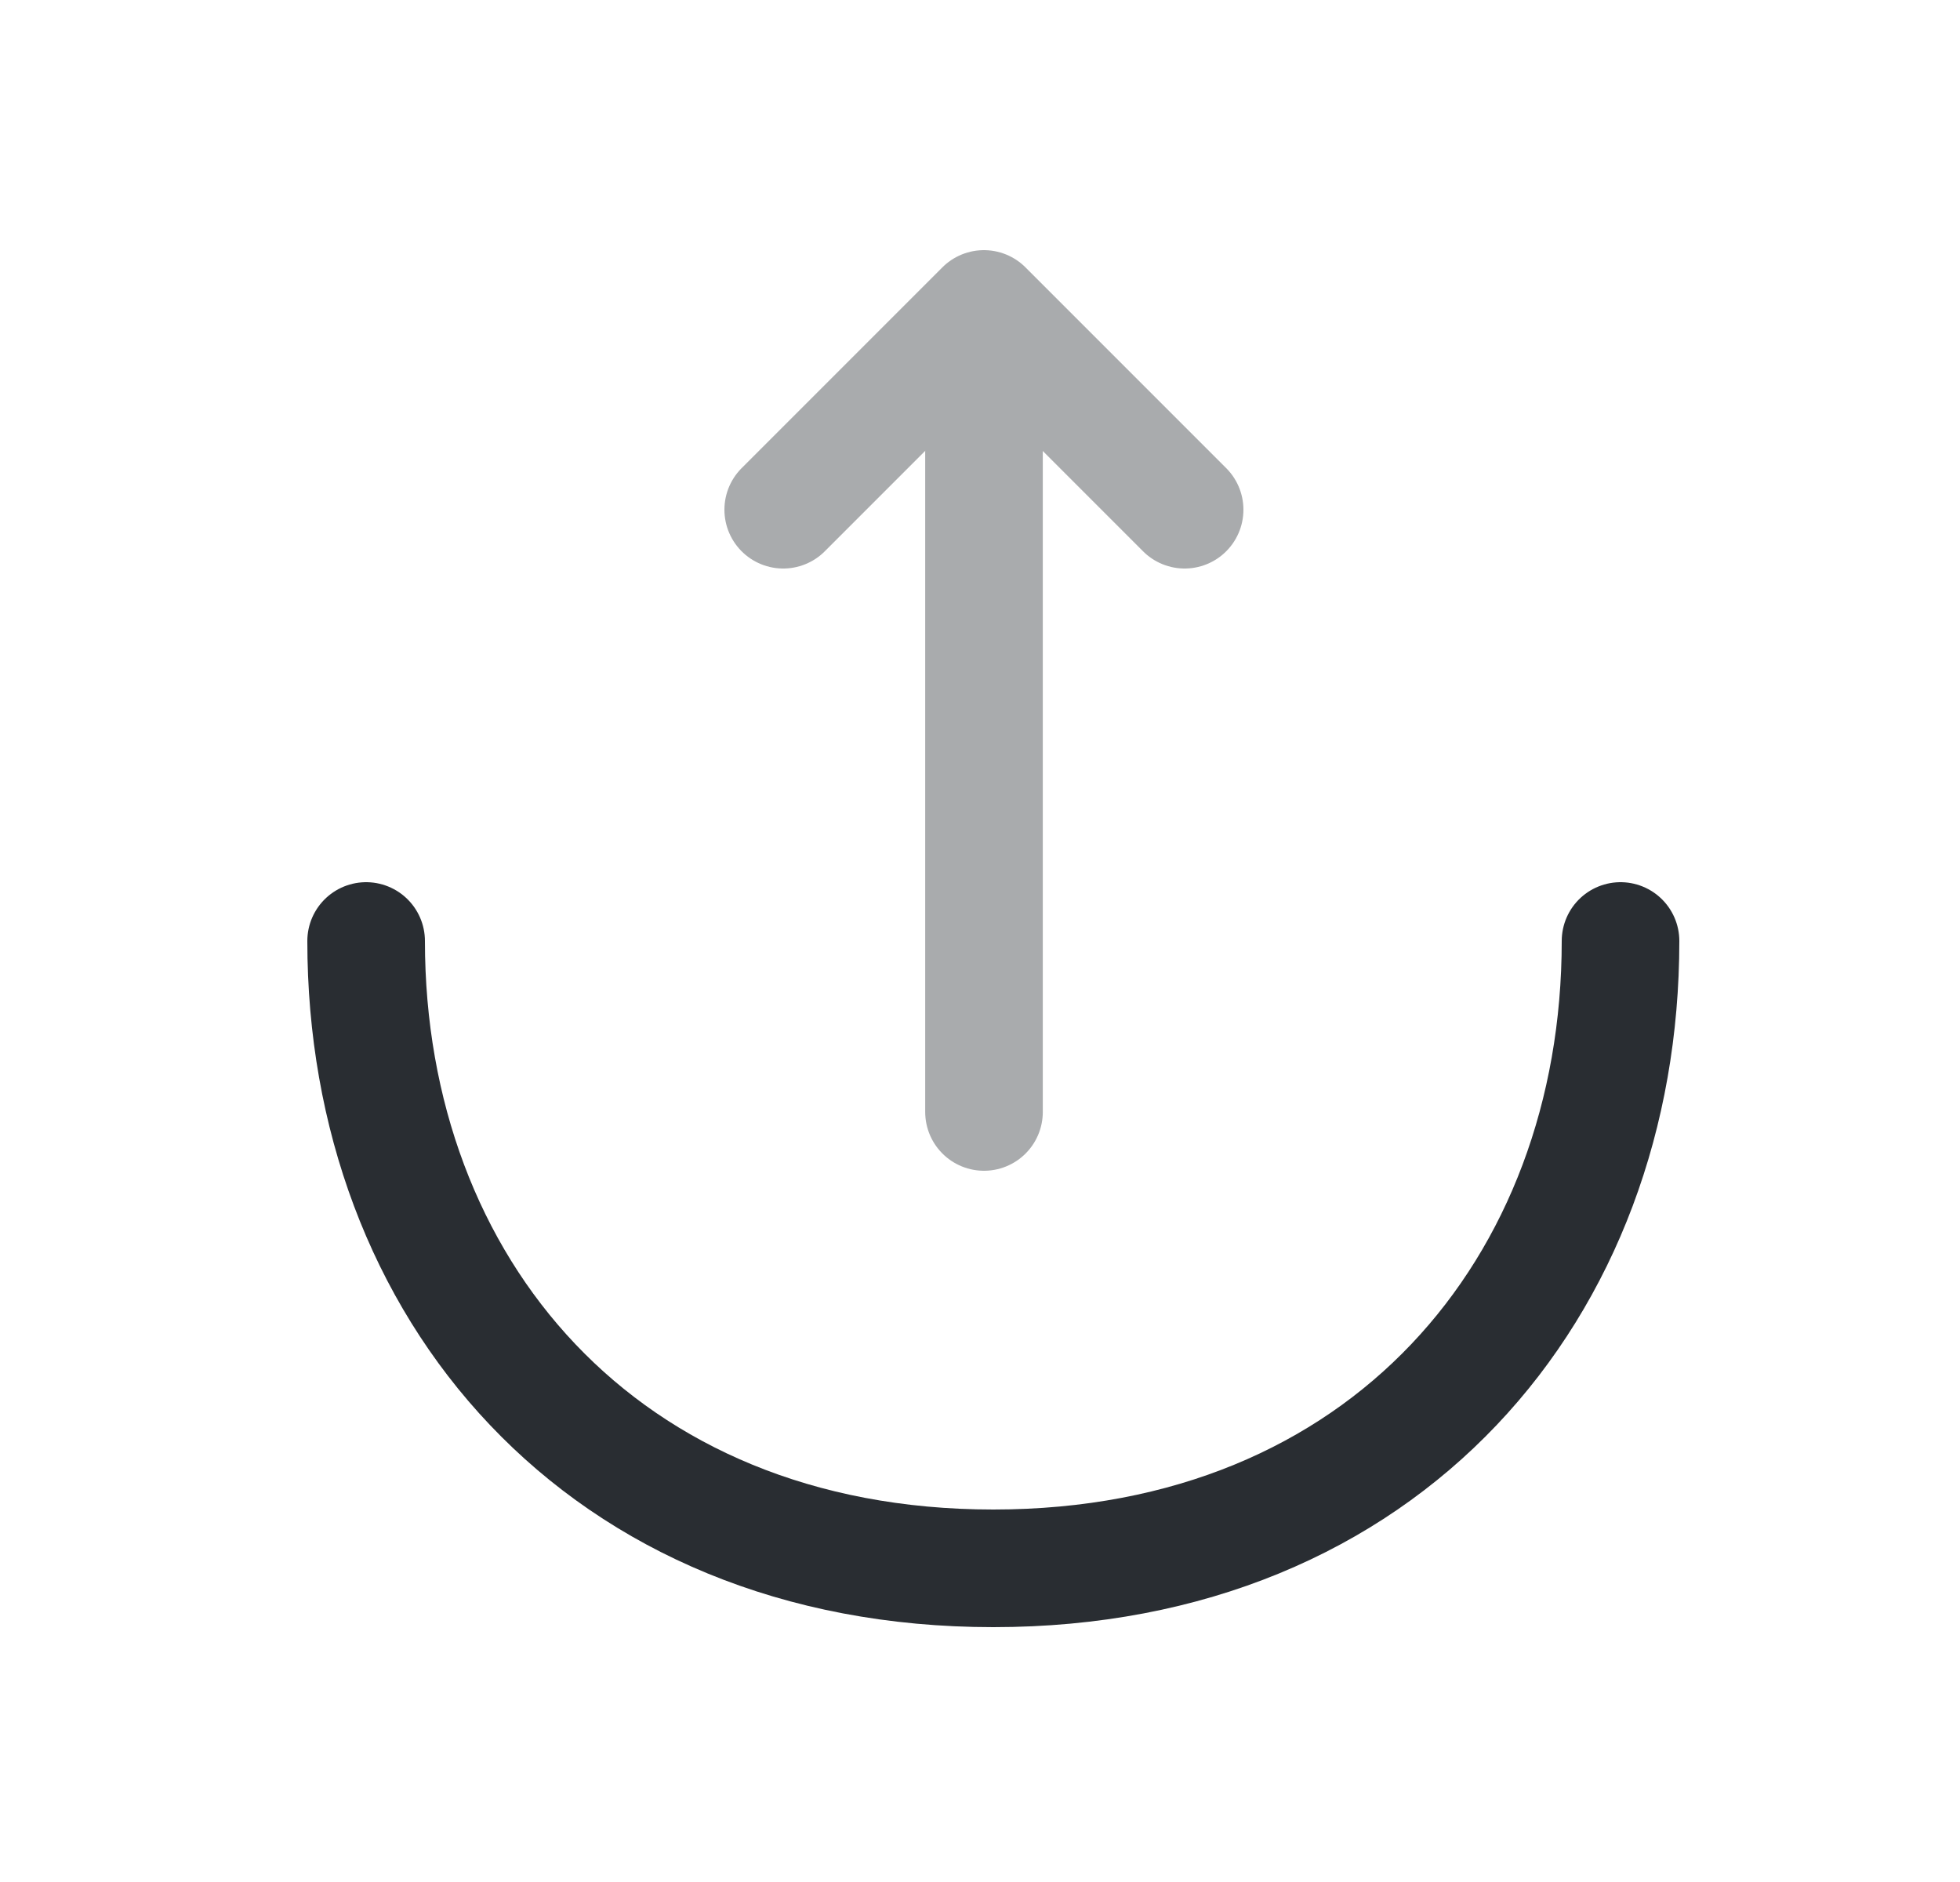 <svg width="25" height="24" viewBox="0 0 25 24" fill="none" xmlns="http://www.w3.org/2000/svg">
<g opacity="0.4">
<path d="M9.99 6.5L12.55 3.94L15.11 6.5" stroke="#292D32" stroke-width="1.5" stroke-miterlimit="10" stroke-linecap="round" stroke-linejoin="round"/>
<path d="M12.551 14.18V4.01" stroke="#292D32" stroke-width="1.5" stroke-miterlimit="10" stroke-linecap="round" stroke-linejoin="round"/>
</g>
<path d="M4.67 12C4.67 16.42 7.67 20 12.67 20C17.67 20 20.67 16.42 20.67 12" stroke="#292D32" stroke-width="1.5" stroke-miterlimit="10" stroke-linecap="round" stroke-linejoin="round"/>
</svg>

